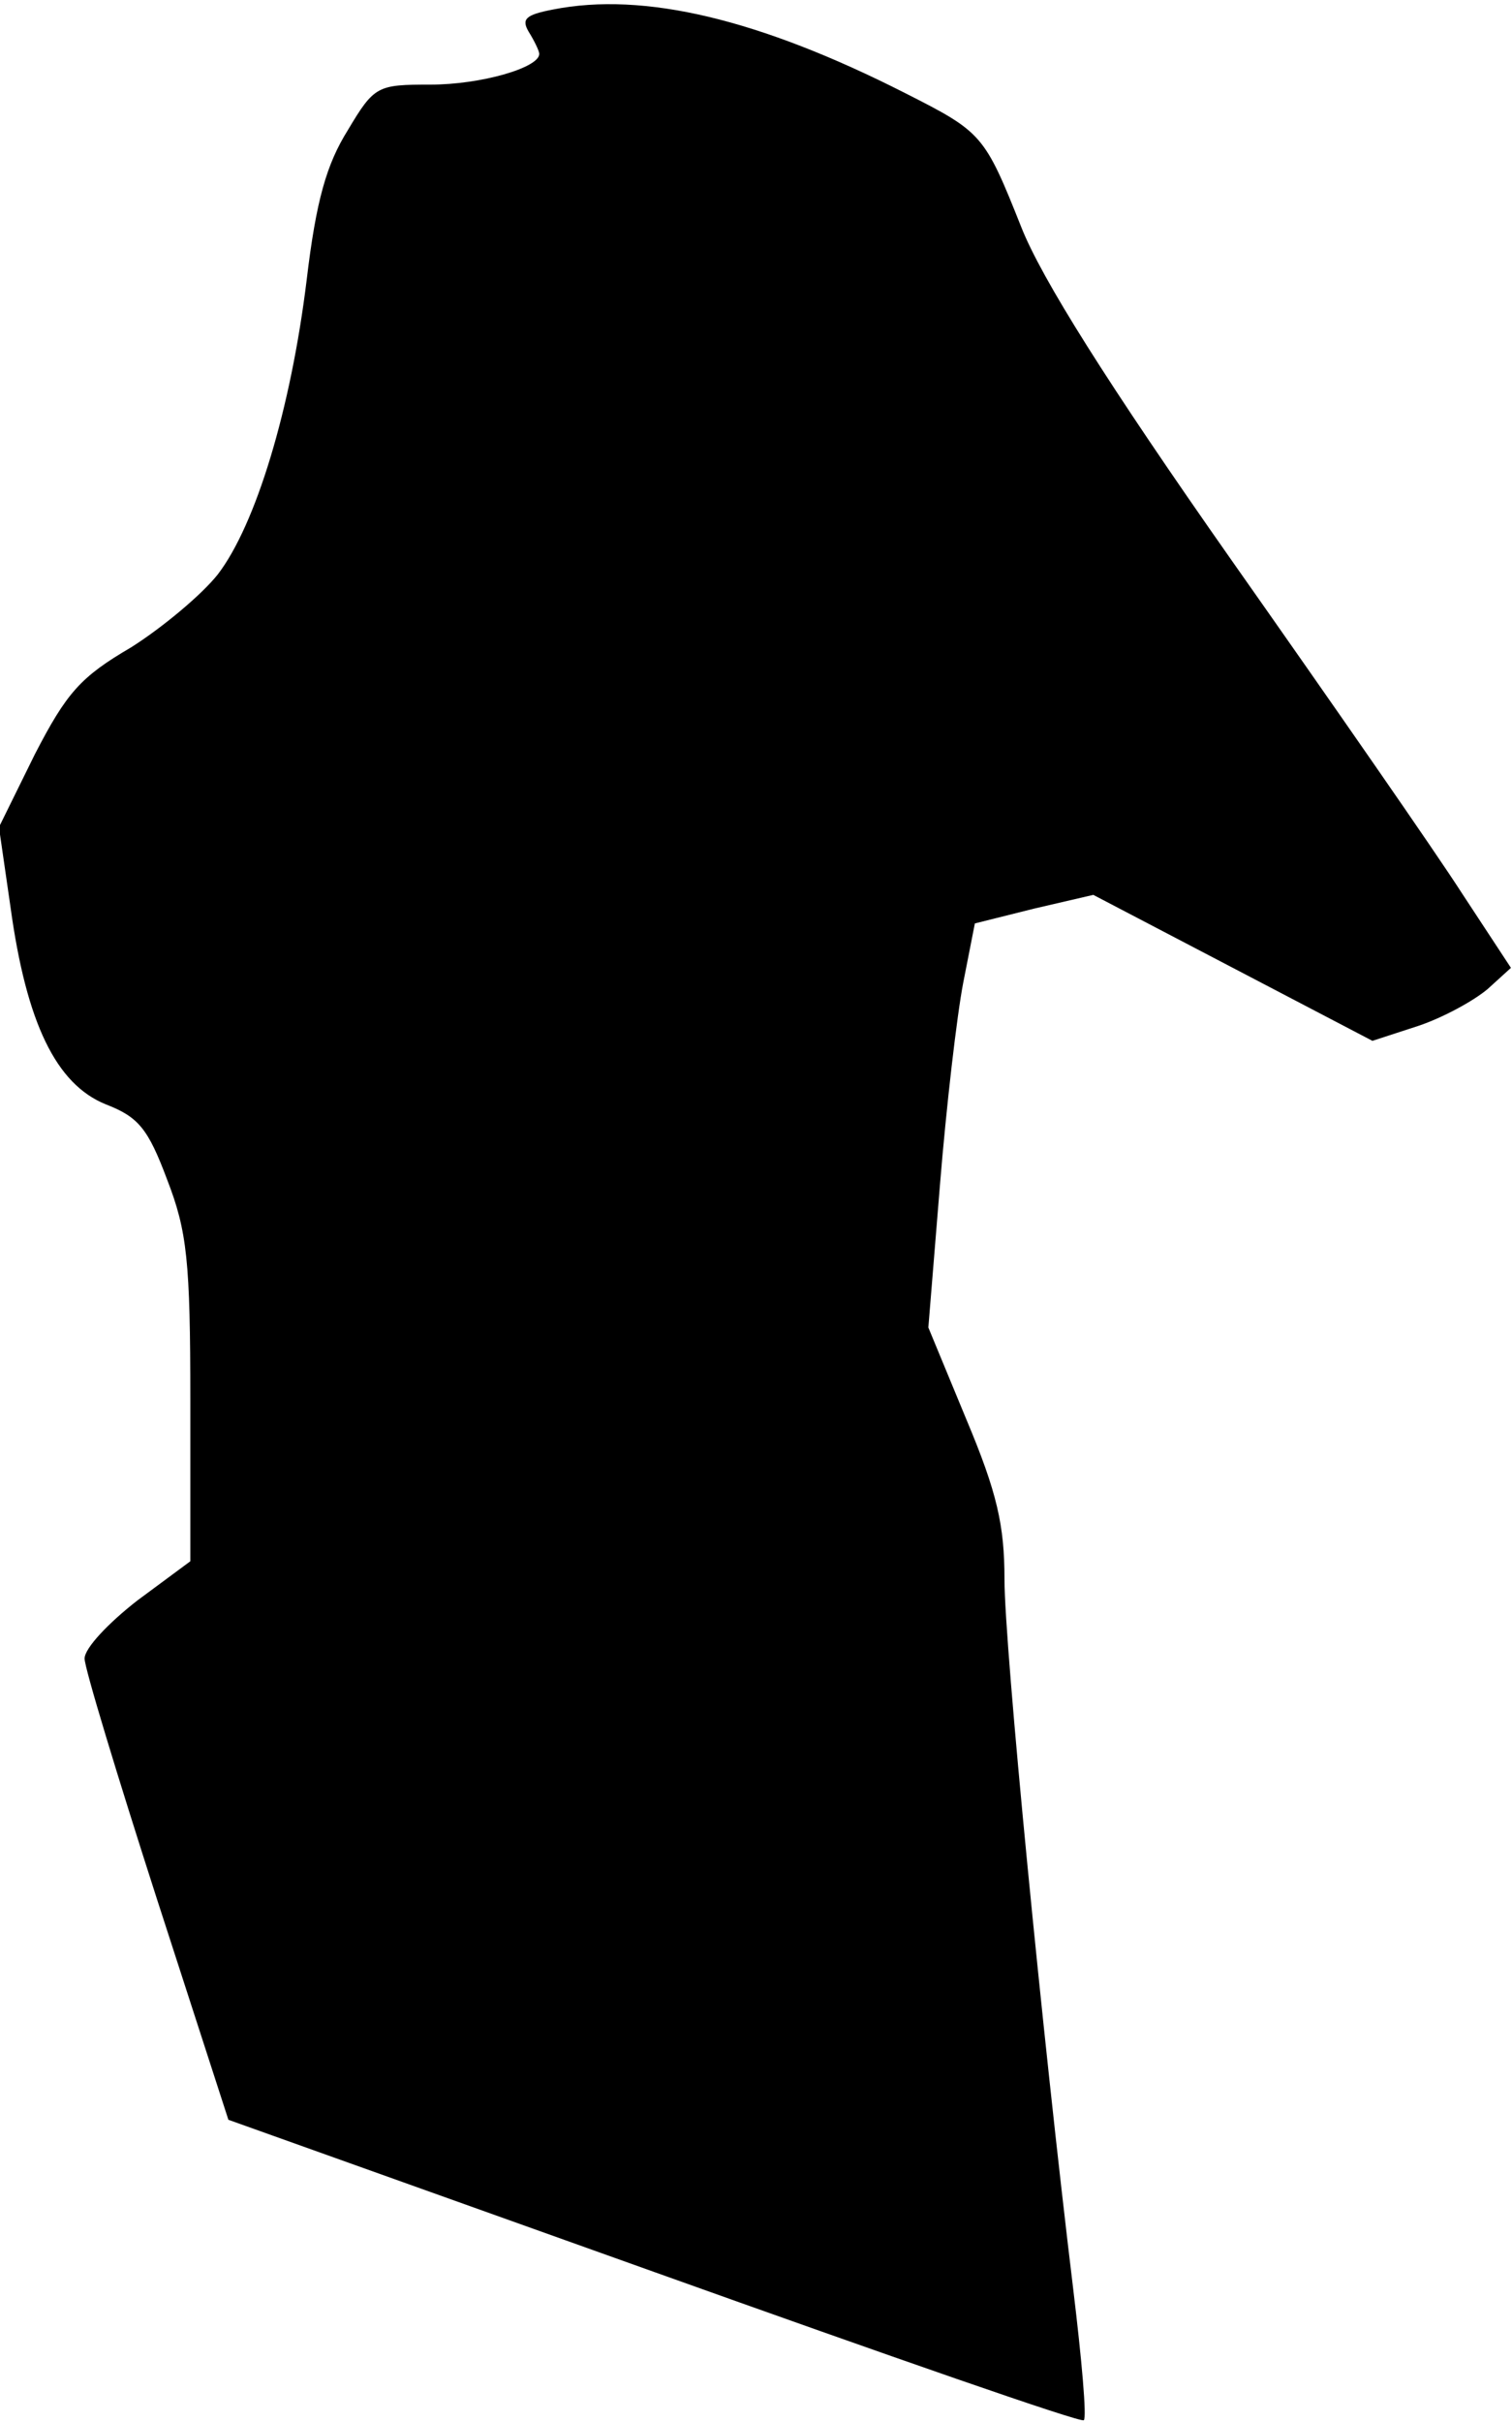 <?xml version="1.0" standalone="no"?>
<!DOCTYPE svg PUBLIC "-//W3C//DTD SVG 20010904//EN"
 "http://www.w3.org/TR/2001/REC-SVG-20010904/DTD/svg10.dtd">
<svg version="1.0" xmlns="http://www.w3.org/2000/svg"
 width="143pt" height="229pt" viewBox="0 0 143 229"
 preserveAspectRatio="xMidYMid meet">
<g transform="translate(0,229) scale(0.1,-0.1)"
fill="#000000" stroke="none">
<path fill="#000000" stroke="none" d="M523 2281 c-26 -5 -30 -9 -23 -21 5 -8
10 -18 10 -21 0 -13 -55 -29 -103 -29 -50 0 -53 -1 -78 -43 -20 -32 -30 -66
-39 -142 -15 -122 -48 -231 -84 -278 -15 -19 -52 -50 -82 -69 -48 -28 -61 -43
-91 -101 l-34 -69 11 -76 c15 -109 43 -167 90 -186 31 -12 40 -23 58 -71 19
-49 22 -77 22 -209 l0 -152 -50 -37 c-27 -21 -50 -45 -50 -55 0 -9 31 -111 68
-226 l68 -210 403 -144 c221 -79 404 -143 406 -140 3 2 -2 58 -10 124 -29 239
-65 608 -65 671 0 51 -7 82 -36 151 l-36 87 11 135 c6 74 16 160 22 191 l11
56 56 14 56 13 132 -69 132 -69 43 14 c24 8 53 24 66 35 l22 20 -46 70 c-25
39 -123 180 -218 315 -118 168 -180 267 -199 315 -35 88 -37 90 -110 127 -138
70 -247 96 -333 79z"/>
</g>
</svg>
